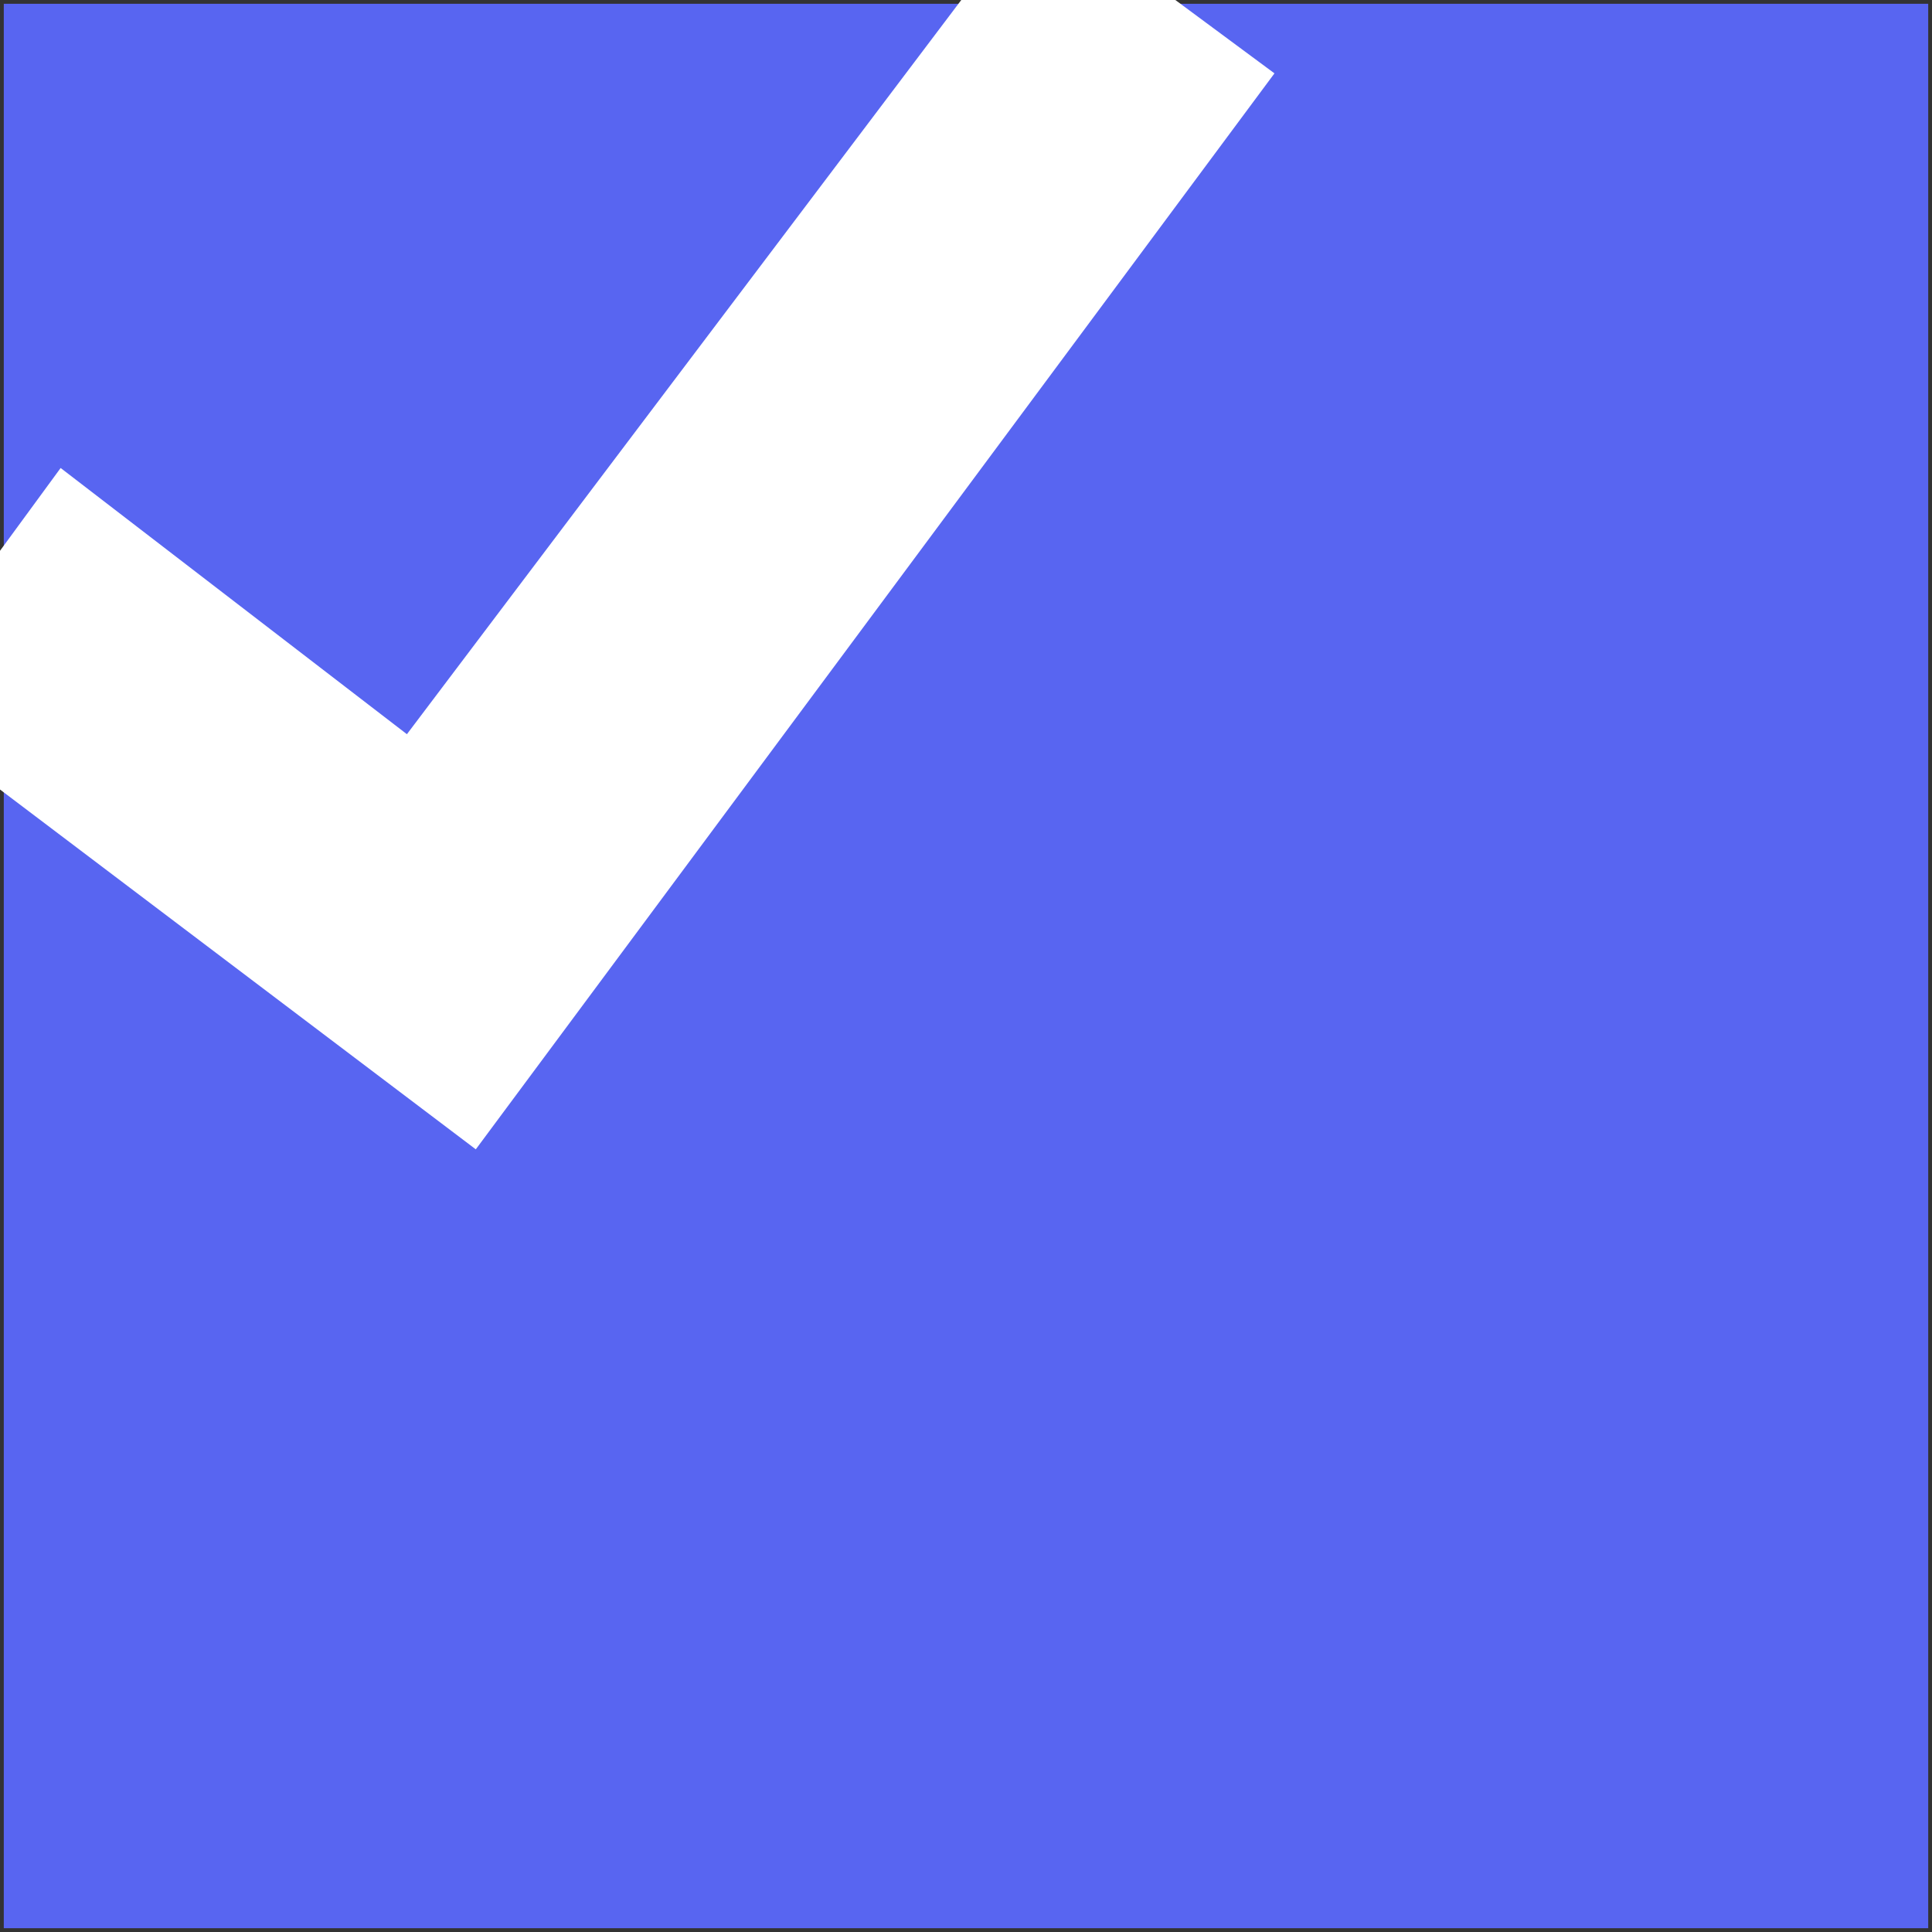 <svg width="200" height="200" viewBox="0 0 255 255" fill="none" id="discotools-selected-svg" xmlns="http://www.w3.org/2000/svg">
	<rect x="0" y="0" width="255" height="255" fill="#333333" stroke="none"/>
	<defs>
		<linearGradient id="shape-gradient-Square" gradientTransform="rotate(90)">
			<stop offset="0%" stop-color="#5865F1">
			</stop>
		</linearGradient>
	</defs>
	<defs>
		<mask id="mask-Square" fill="black">
			<rect width="100%" height="100%" fill="white">
			</rect>
			<g style="transform-origin: center center 0px;" opacity="100">
			</g>
		</mask>
	</defs>
	<g fill="url(#shape-gradient-Square)">
		<g mask="url(#mask-Square)">
			<rect x="0.5" y="0.5" width="254" height="254" rx="0" stroke="#ffffff" stroke-linejoin="round" stroke-width="0" style="transform: none; transform-origin: 127.5px 127.5px 0px;" transform-origin="127.5px 127.5px">
			</rect>
		</g>
	</g>
	<defs>
		<linearGradient id="icon-gradient-0" gradientTransform="rotate(90)">
			<stop offset="0%" stop-color="#fff">
			</stop>
		</linearGradient>
	</defs>
	<g fill="url(#icon-gradient-0)" stroke-linejoin="round" style="transform-origin: 76.682px 69.141px 0px; transform: translateX(51px) translateY(58.5px) scale(1.2) rotate(0deg);" transform-origin="76.682px 69.142px">
		<path d="M152.958 19.592L65.113 137.938.406 89.003 19.45 62.998l38.086 29.28L126.952.345l26.006 19.247z" viewBox="0 0 153 138">
		</path>
	</g>
</svg>
